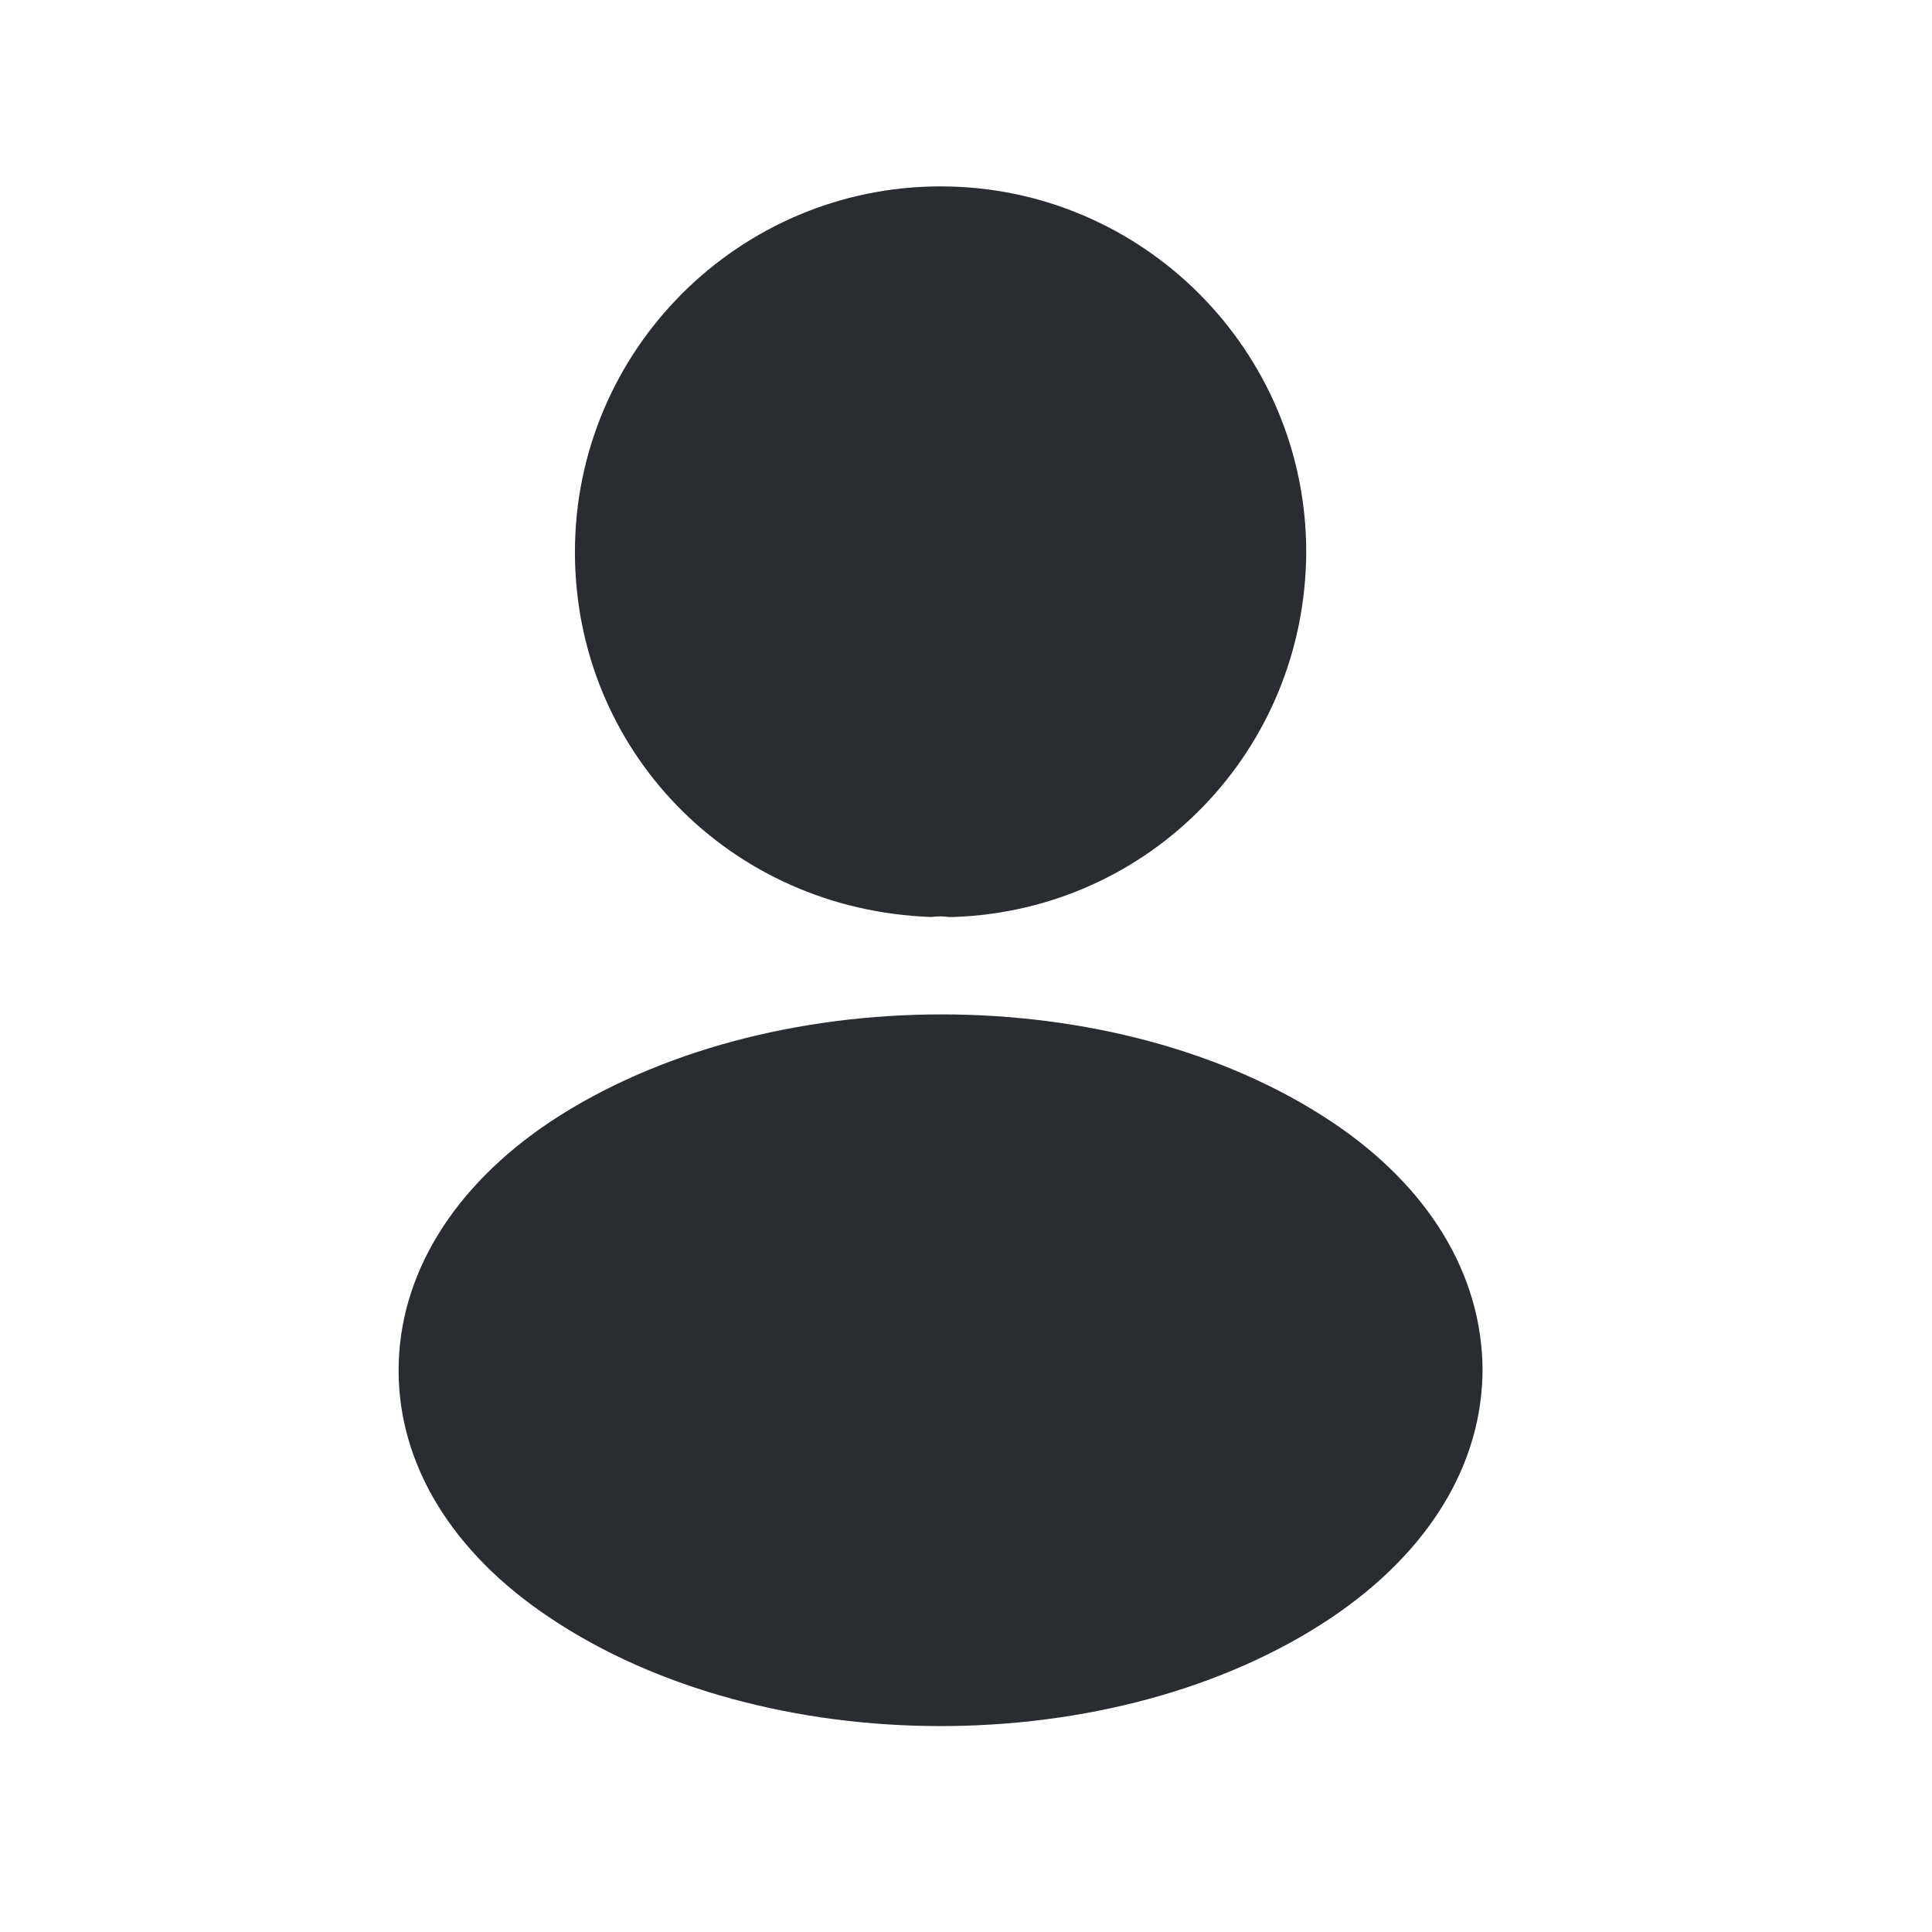 <svg width="19" height="19" viewBox="0 0 19 19" fill="none" xmlns="http://www.w3.org/2000/svg">
<path d="M9.25 1.833C7.266 1.833 5.654 3.446 5.654 5.429C5.654 7.375 7.176 8.95 9.159 9.018C9.22 9.01 9.28 9.01 9.326 9.018C9.341 9.018 9.348 9.018 9.363 9.018C9.371 9.018 9.371 9.018 9.379 9.018C11.317 8.95 12.838 7.375 12.846 5.429C12.846 3.446 11.233 1.833 9.25 1.833Z" fill="#292D32"/>
<path d="M13.096 11.032C10.984 9.624 7.539 9.624 5.411 11.032C4.45 11.675 3.92 12.546 3.92 13.477C3.92 14.408 4.45 15.271 5.404 15.907C6.464 16.619 7.857 16.975 9.25 16.975C10.643 16.975 12.036 16.619 13.096 15.907C14.05 15.264 14.58 14.401 14.58 13.462C14.572 12.531 14.05 11.668 13.096 11.032Z" fill="#292D32"/>
</svg>
